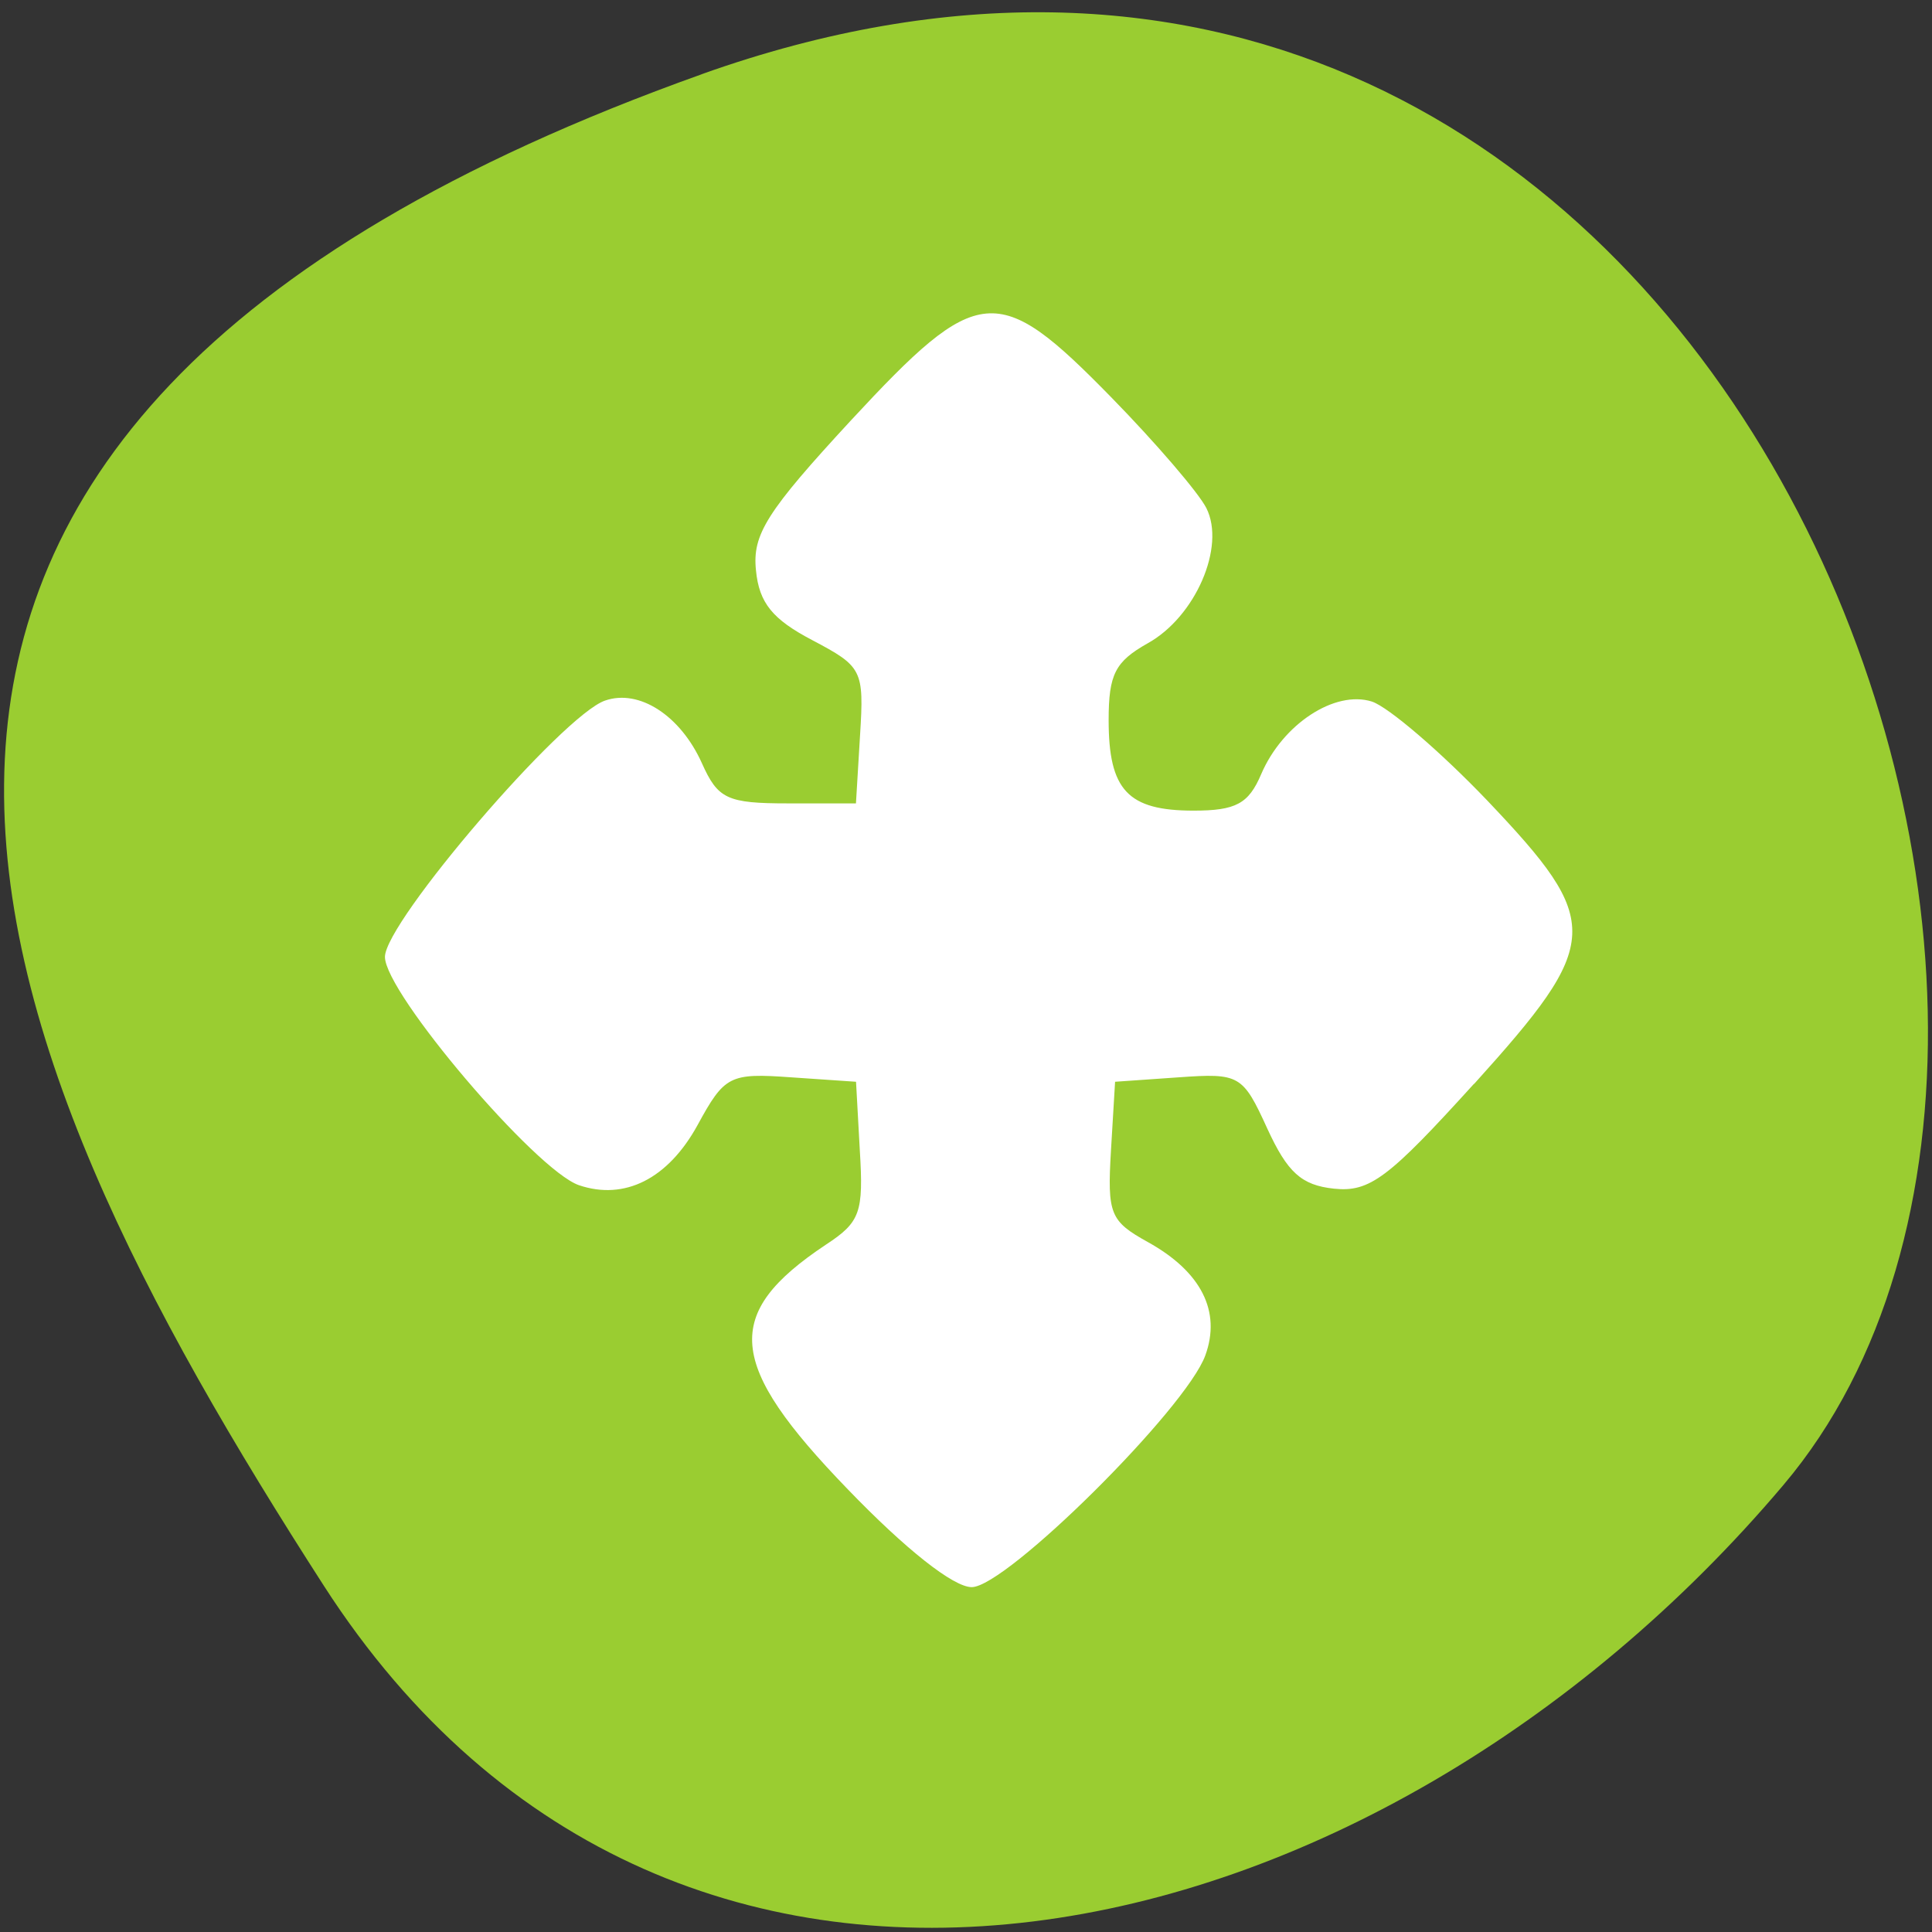 <svg xmlns="http://www.w3.org/2000/svg" viewBox="0 0 24 24"><rect x="0" y="0" width="24" height="24" fill="#333333" stroke="none"/><path d="m 8.715 0.922 c 12.457 -4.441 18.512 11.523 13.441 17.523 c -5.07 6 -13.758 8.047 -18.133 1.254 c -4.371 -6.793 -7.762 -14.332 4.695 -18.777" style="fill:#9acd31"/><g style="fill:#fff"><path d="m 18.309 13.465 c -1.059 1.168 -1.293 1.348 -1.738 1.301 c -0.406 -0.043 -0.578 -0.203 -0.828 -0.746 c -0.305 -0.668 -0.344 -0.691 -1.102 -0.637 l -0.789 0.055 l -0.051 0.852 c -0.047 0.793 -0.012 0.879 0.461 1.141 c 0.66 0.367 0.91 0.859 0.711 1.406 c -0.238 0.66 -2.473 2.879 -2.902 2.879 c -0.227 0 -0.82 -0.469 -1.539 -1.215 c -1.508 -1.559 -1.562 -2.18 -0.273 -3.039 c 0.43 -0.281 0.469 -0.402 0.422 -1.172 l -0.047 -0.852 l -0.805 -0.055 c -0.766 -0.055 -0.828 -0.023 -1.164 0.594 c -0.367 0.668 -0.906 0.938 -1.473 0.746 c -0.535 -0.184 -2.41 -2.387 -2.41 -2.836 c 0 -0.434 2.207 -3.004 2.734 -3.184 c 0.426 -0.148 0.938 0.188 1.203 0.777 c 0.199 0.445 0.312 0.5 1.07 0.5 h 0.844 l 0.051 -0.848 c 0.051 -0.812 0.027 -0.852 -0.594 -1.18 c -0.492 -0.258 -0.66 -0.461 -0.699 -0.867 c -0.047 -0.445 0.133 -0.73 1.18 -1.863 c 1.586 -1.711 1.82 -1.73 3.227 -0.293 c 0.562 0.574 1.094 1.195 1.188 1.383 c 0.242 0.48 -0.137 1.352 -0.73 1.68 c -0.402 0.227 -0.484 0.383 -0.484 0.953 c 0 0.871 0.238 1.125 1.055 1.125 c 0.527 0 0.684 -0.086 0.84 -0.453 c 0.266 -0.621 0.914 -1.047 1.375 -0.902 c 0.203 0.066 0.852 0.621 1.434 1.23 c 1.441 1.516 1.426 1.758 -0.164 3.52 m -1.66 -2.629 l -0.086 0.602 l -1.836 0.047 c -1.234 0.039 -1.922 -0.016 -2.086 -0.16 c -0.188 -0.168 -0.227 -0.66 -0.191 -2.238 l 0.047 -2.016 l 0.559 -0.094 l 0.562 -0.09 l -0.75 -0.785 l -0.742 -0.785 l -0.703 0.727 c -0.793 0.816 -0.844 0.934 -0.387 0.934 c 0.602 0 0.715 0.422 0.66 2.484 l -0.047 1.977 h -4.066 l -0.055 -0.5 c -0.027 -0.273 -0.086 -0.5 -0.129 -0.5 c -0.039 0 -0.391 0.328 -0.777 0.734 l -0.707 0.734 l 1.5 1.641 l 0.082 -0.602 l 0.086 -0.598 l 1.84 -0.051 c 1.234 -0.039 1.922 0.016 2.082 0.164 c 0.188 0.164 0.23 0.656 0.191 2.234 l -0.047 2.016 l -0.559 0.094 l -0.559 0.09 l 0.766 0.805 l 0.762 0.801 l 0.684 -0.758 c 0.379 -0.414 0.688 -0.789 0.688 -0.836 c 0 -0.043 -0.211 -0.102 -0.469 -0.133 l -0.465 -0.062 v -4.367 l 1.84 -0.051 c 1.922 -0.055 2.312 0.066 2.312 0.711 c 0 0.488 0.113 0.434 0.875 -0.41 l 0.672 -0.758 l -1.461 -1.602"/><path d="m 6.785 10.73 c 0.281 0 0.566 0 0.848 0 c 0.34 -0.008 0.652 0.152 0.98 0.215 c 0.215 0.07 0.43 0.125 0.652 0.148 c 0.215 0.02 0.43 0.02 0.641 0.02 c 0.281 0.02 0.547 0.082 0.828 0.105 c 0.219 0.02 0.438 0.02 0.66 0.023 c 0.246 0 0.488 0 0.734 0 c 0.176 -0.004 0.402 0.008 0.527 -0.02 c 0.262 -0.062 0.531 -0.086 0.797 -0.102 c 0.211 0.012 0.332 -0.035 0.543 -0.074 c 0.316 -0.055 0.633 -0.062 0.949 -0.039 c 0.203 0.039 0.402 0.078 0.609 0.094 c 0.219 0.012 0.438 0.012 0.656 0.012 c 0.273 0 0.547 0 0.816 0 c 0.262 0 0.527 0 0.793 0 c 0.039 0 0.078 0 0.125 0 c 1.309 0 1.309 1.91 0 1.91 c -0.047 0 -0.086 0 -0.125 0 c -0.266 0 -0.531 0 -0.789 0 c -0.273 0 -0.547 0.004 -0.82 0.004 c -0.266 -0.004 -0.531 -0.004 -0.797 -0.02 c -0.23 -0.016 -0.461 -0.043 -0.684 -0.102 c 0.012 0 0.043 -0.004 0.031 -0.004 c -0.148 -0.008 -0.297 0.016 -0.441 0.031 c -0.258 0.043 -0.512 0.113 -0.773 0.098 c -0.18 0.008 -0.355 0.023 -0.531 0.066 c -0.289 0.059 -0.586 0.066 -0.883 0.059 c -0.25 0 -0.5 0 -0.75 0 c -0.273 -0.004 -0.547 -0.008 -0.82 -0.031 c -0.219 -0.02 -0.445 -0.039 -0.664 -0.098 c -0.277 -0.004 -0.559 -0.004 -0.836 -0.031 c -0.285 -0.035 -0.562 -0.082 -0.836 -0.176 c -0.199 -0.047 -0.418 -0.102 -0.594 -0.18 c -0.281 0 -0.566 0 -0.848 0 c -1.312 0 -1.312 -1.91 0 -1.91"/><path d="m 17.906 10.617 c 0 0.289 0 0.578 0 0.871 c 0 0.27 0 0.543 0 0.812 c 0 0.129 0 0.254 0 0.387 c 0 1.352 -1.859 1.352 -1.859 0 c 0 -0.133 0 -0.258 0 -0.387 c 0 -0.27 0 -0.543 0 -0.812 c 0 -0.293 0 -0.582 0 -0.871 c 0 -1.355 1.859 -1.355 1.859 0"/><path d="m 8.227 11.059 c -0.035 0.285 -0.094 0.566 -0.16 0.848 c -0.043 0.184 -0.051 0.375 -0.055 0.562 c -0.004 0.148 -0.004 0.07 -0.004 0.227 c -0.016 1.352 -1.867 1.332 -1.852 -0.02 c 0 -0.184 0 -0.09 0 -0.277 c 0.016 -0.312 0.031 -0.625 0.105 -0.938 c 0.059 -0.258 0.113 -0.516 0.145 -0.777 c 0.258 -1.328 2.078 -0.953 1.82 0.375"/><path d="m 13.059 6 c 0 0.289 0 0.578 0 0.867 c 0 0.273 0 0.547 0 0.816 c 0 0.254 0 0.512 0 0.766 c 0 0.254 0 0.512 0 0.766 c 0 0.254 0 0.512 0 0.766 c 0 0.254 0 0.512 0 0.762 c 0 0.258 0 0.516 0 0.766 c 0 0.258 0 0.512 0 0.766 c 0 0.258 0 0.512 0 0.766 c 0 0.258 0 0.512 0 0.766 c -0.02 0.211 0.012 0.406 0.043 0.609 c 0.047 0.293 0.066 0.594 0.078 0.891 c 0.004 0.266 0 0.531 0 0.797 c 0 0.258 0 0.512 0 0.766 c 0 0.172 0 0.34 0 0.508 c 0 1.355 -1.852 1.355 -1.852 0 c 0 -0.168 0 -0.336 0 -0.508 c 0 -0.258 0 -0.512 0 -0.766 c 0 -0.246 0 -0.492 -0.008 -0.734 c -0.004 -0.211 -0.016 -0.43 -0.047 -0.637 c -0.051 -0.309 -0.086 -0.613 -0.07 -0.926 c 0 -0.254 0 -0.508 0 -0.766 c 0 -0.254 0 -0.508 0 -0.766 c 0 -0.254 0 -0.508 0 -0.766 c 0 -0.25 0 -0.508 0 -0.766 c 0 -0.25 0 -0.508 0 -0.762 c 0 -0.254 0 -0.512 0 -0.766 c 0 -0.254 0 -0.512 0 -0.766 c 0 -0.254 0 -0.512 0 -0.766 c 0 -0.27 0 -0.543 0 -0.816 c 0 -0.289 0 -0.578 0 -0.867 c 0 -1.355 1.855 -1.355 1.855 0"/><path d="m 11.637 16.344 c 0.176 0.055 0.363 0.082 0.543 0.102 c 0.086 0.039 0.562 -0.008 0.203 0.023 c -0.133 0.055 -0.227 0.156 -0.293 0.273 c 0.383 -1.289 2.16 -0.734 1.773 0.562 c -0.133 0.383 -0.316 0.699 -0.684 0.891 c -0.406 0.188 -0.781 0.211 -1.211 0.152 c -0.398 -0.051 -0.793 -0.121 -1.16 -0.293 c -1.176 -0.602 -0.344 -2.312 0.828 -1.711"/><path d="m 11.102 18.117 c 0 -0.828 -0.062 -0.203 1.855 -0.172 c 0 1.355 -1.855 1.355 -1.855 0 c 1.918 -0.031 1.855 -0.656 1.855 0.172 c 0 1.352 -1.855 1.352 -1.855 0"/><path d="m 12.035 6.5 c -0.004 -0.07 0.066 -0.207 0.082 -0.258 c 0.008 -0.016 0.016 -0.055 0.016 -0.039 c -0.035 0.531 -0.164 0.594 0.414 1.086 c 0.125 0.105 0.312 0.07 0.469 0.109 c 0.008 0.004 -0.008 0.008 -0.016 0.008 c -0.039 0.008 -0.078 0.016 -0.113 0.023 c -0.23 0.027 -0.449 0.105 -0.676 0.156 c -0.203 0.047 -0.406 0.062 -0.609 0.074 c -1.312 0.074 -1.414 -1.84 -0.102 -1.91 c 0.102 -0.008 0.211 -0.012 0.312 -0.031 c 0.234 -0.047 0.461 -0.137 0.703 -0.164 c 0.281 -0.059 0.625 -0.152 0.898 0.039 c 0.477 0.344 0.625 0.75 0.461 1.266 c -0.125 0.355 -0.266 0.715 -0.527 0.992 c -0.926 0.957 -2.238 -0.395 -1.312 -1.352"/></g></svg>